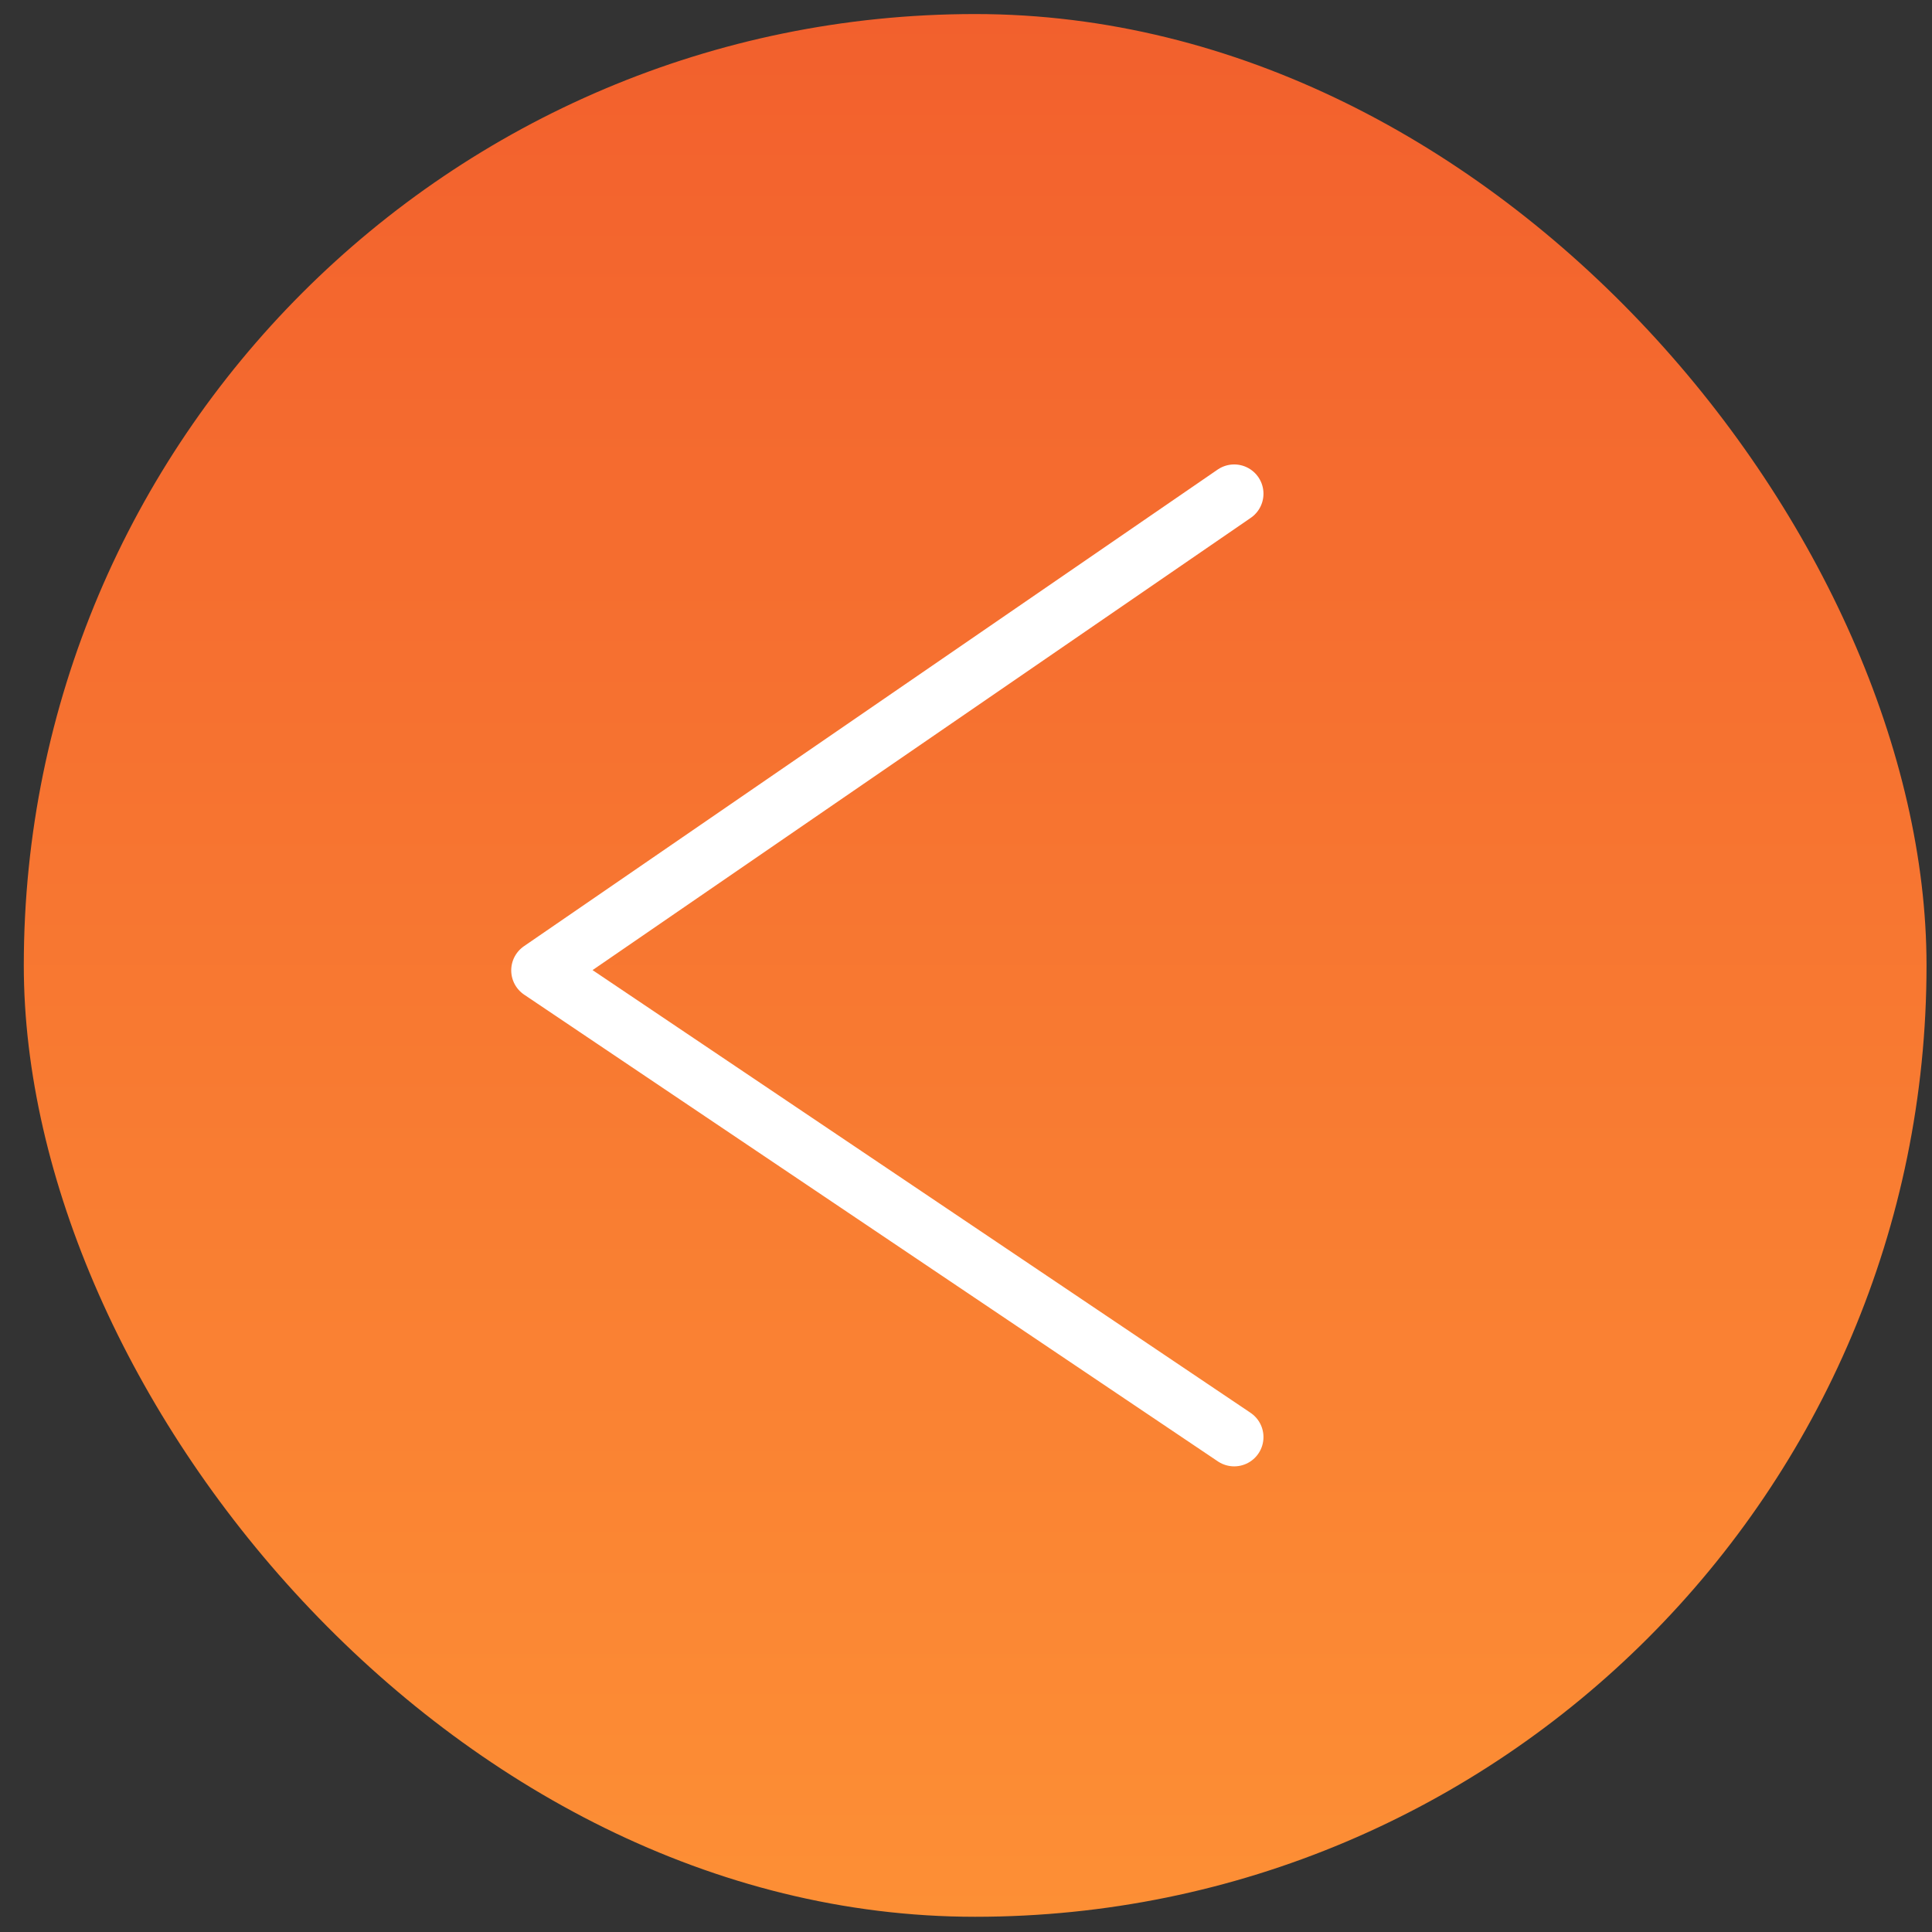 <svg width="66" height="66" viewBox="0 0 66 66" fill="none" xmlns="http://www.w3.org/2000/svg">
<rect x="0" y="0" width="66" height="66" fill="#333333" stroke="none"/>
<rect x="65.813" y="65.48" width="65" height="65" rx="32.5" transform="rotate(-180 65.813 65.48)" fill="url(#paint0_linear)"/>
<path d="M42.162 49.093L18.464 33.149L42.162 16.866" stroke="white" stroke-width="2" stroke-linecap="round" stroke-linejoin="round"/>
<defs>
<linearGradient id="paint0_linear" x1="98.313" y1="65.48" x2="98.313" y2="130.479" gradientUnits="userSpaceOnUse">
<stop stop-color="#FD8F35"/>
<stop offset="1" stop-color="#F2602D"/>
</linearGradient>
</defs>
</svg>
